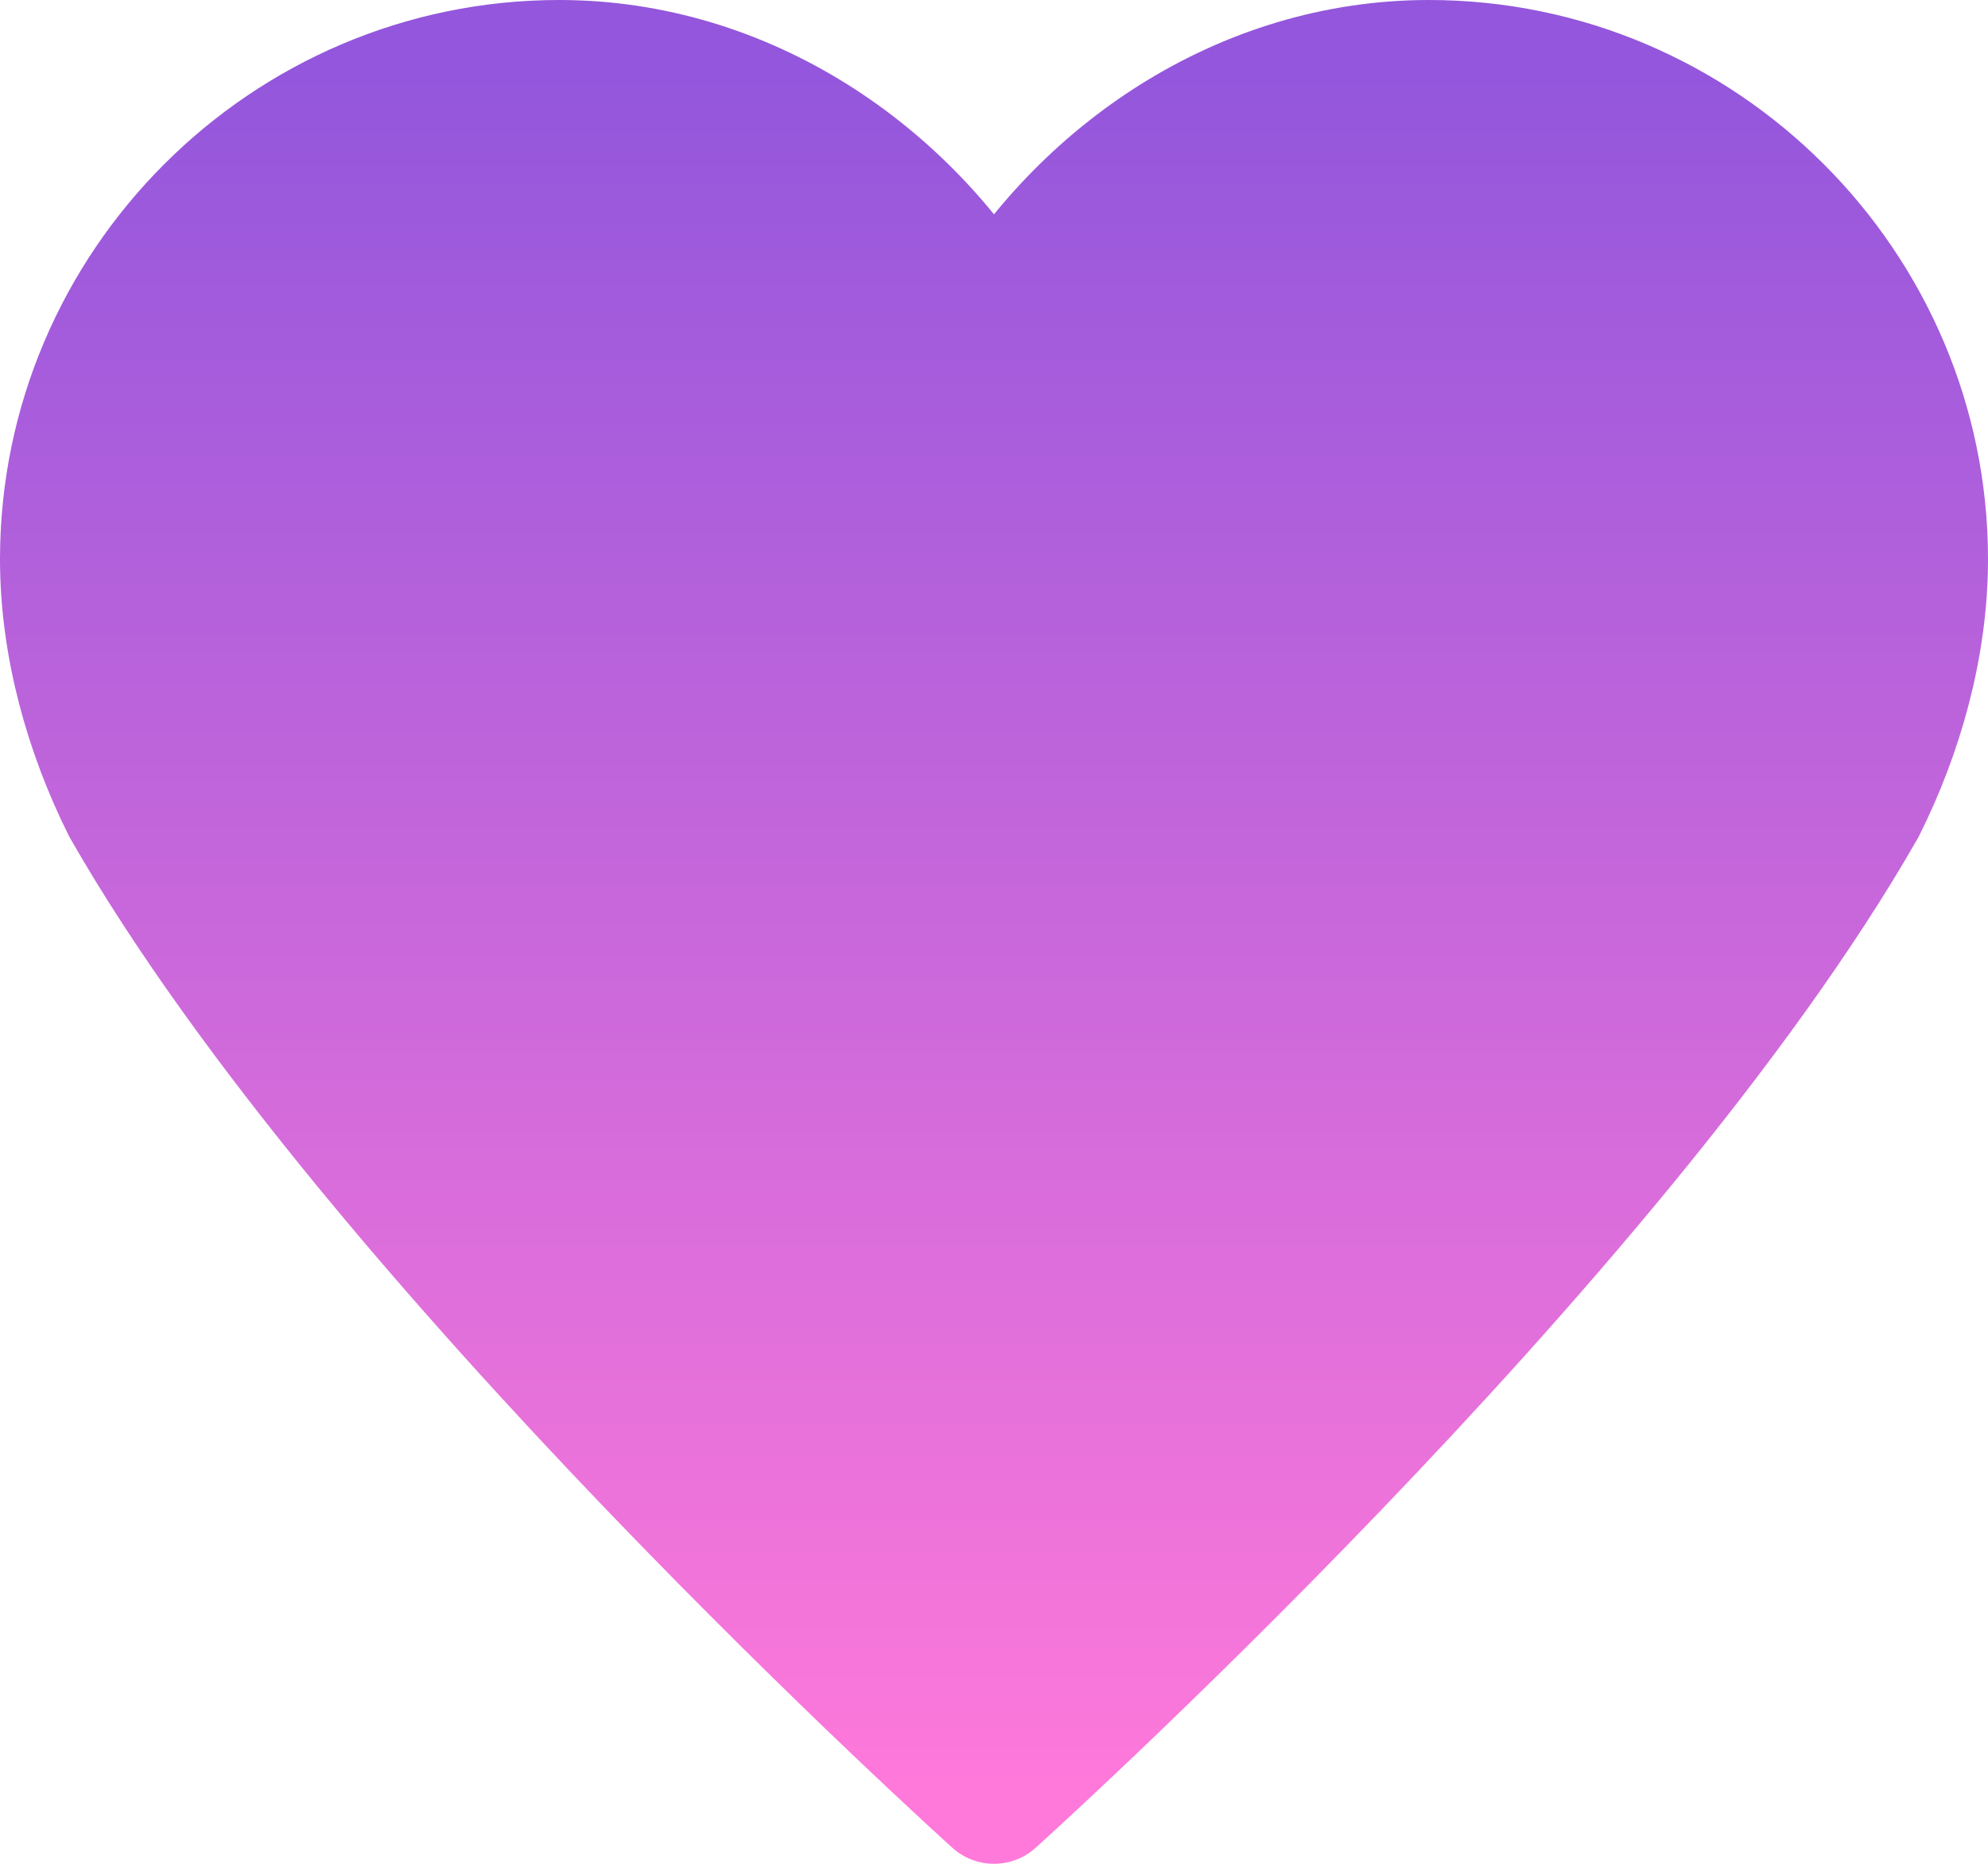 <svg width="16" height="15" viewBox="0 0 16 15" fill="none" xmlns="http://www.w3.org/2000/svg">
<path d="M11.5 0.5C10 0.5 8.7 1.4 8 2.6C7.3 1.4 6 0.5 4.5 0.5C2.3 0.5 0.5 2.3 0.5 4.5C0.5 5.2 0.7 5.9 1 6.5C3 10 8 14.5 8 14.5C8 14.5 13 10 15 6.5C15.3 5.9 15.5 5.2 15.5 4.5C15.5 2.3 13.7 0.5 11.5 0.5Z" fill="url(#paint0_linear_102_145)" stroke="url(#paint1_linear_102_145)" stroke-linejoin="round"/>
<defs>
<linearGradient id="paint0_linear_102_145" x1="8" y1="0.5" x2="8" y2="14.5" gradientUnits="userSpaceOnUse">
<stop stop-color="#9356DC"/>
<stop offset="1" stop-color="#FF79DA"/>
</linearGradient>
<linearGradient id="paint1_linear_102_145" x1="8" y1="0.5" x2="8" y2="14.5" gradientUnits="userSpaceOnUse">
<stop stop-color="#9356DC"/>
<stop offset="1" stop-color="#FF79DA"/>
</linearGradient>
</defs>
</svg>
